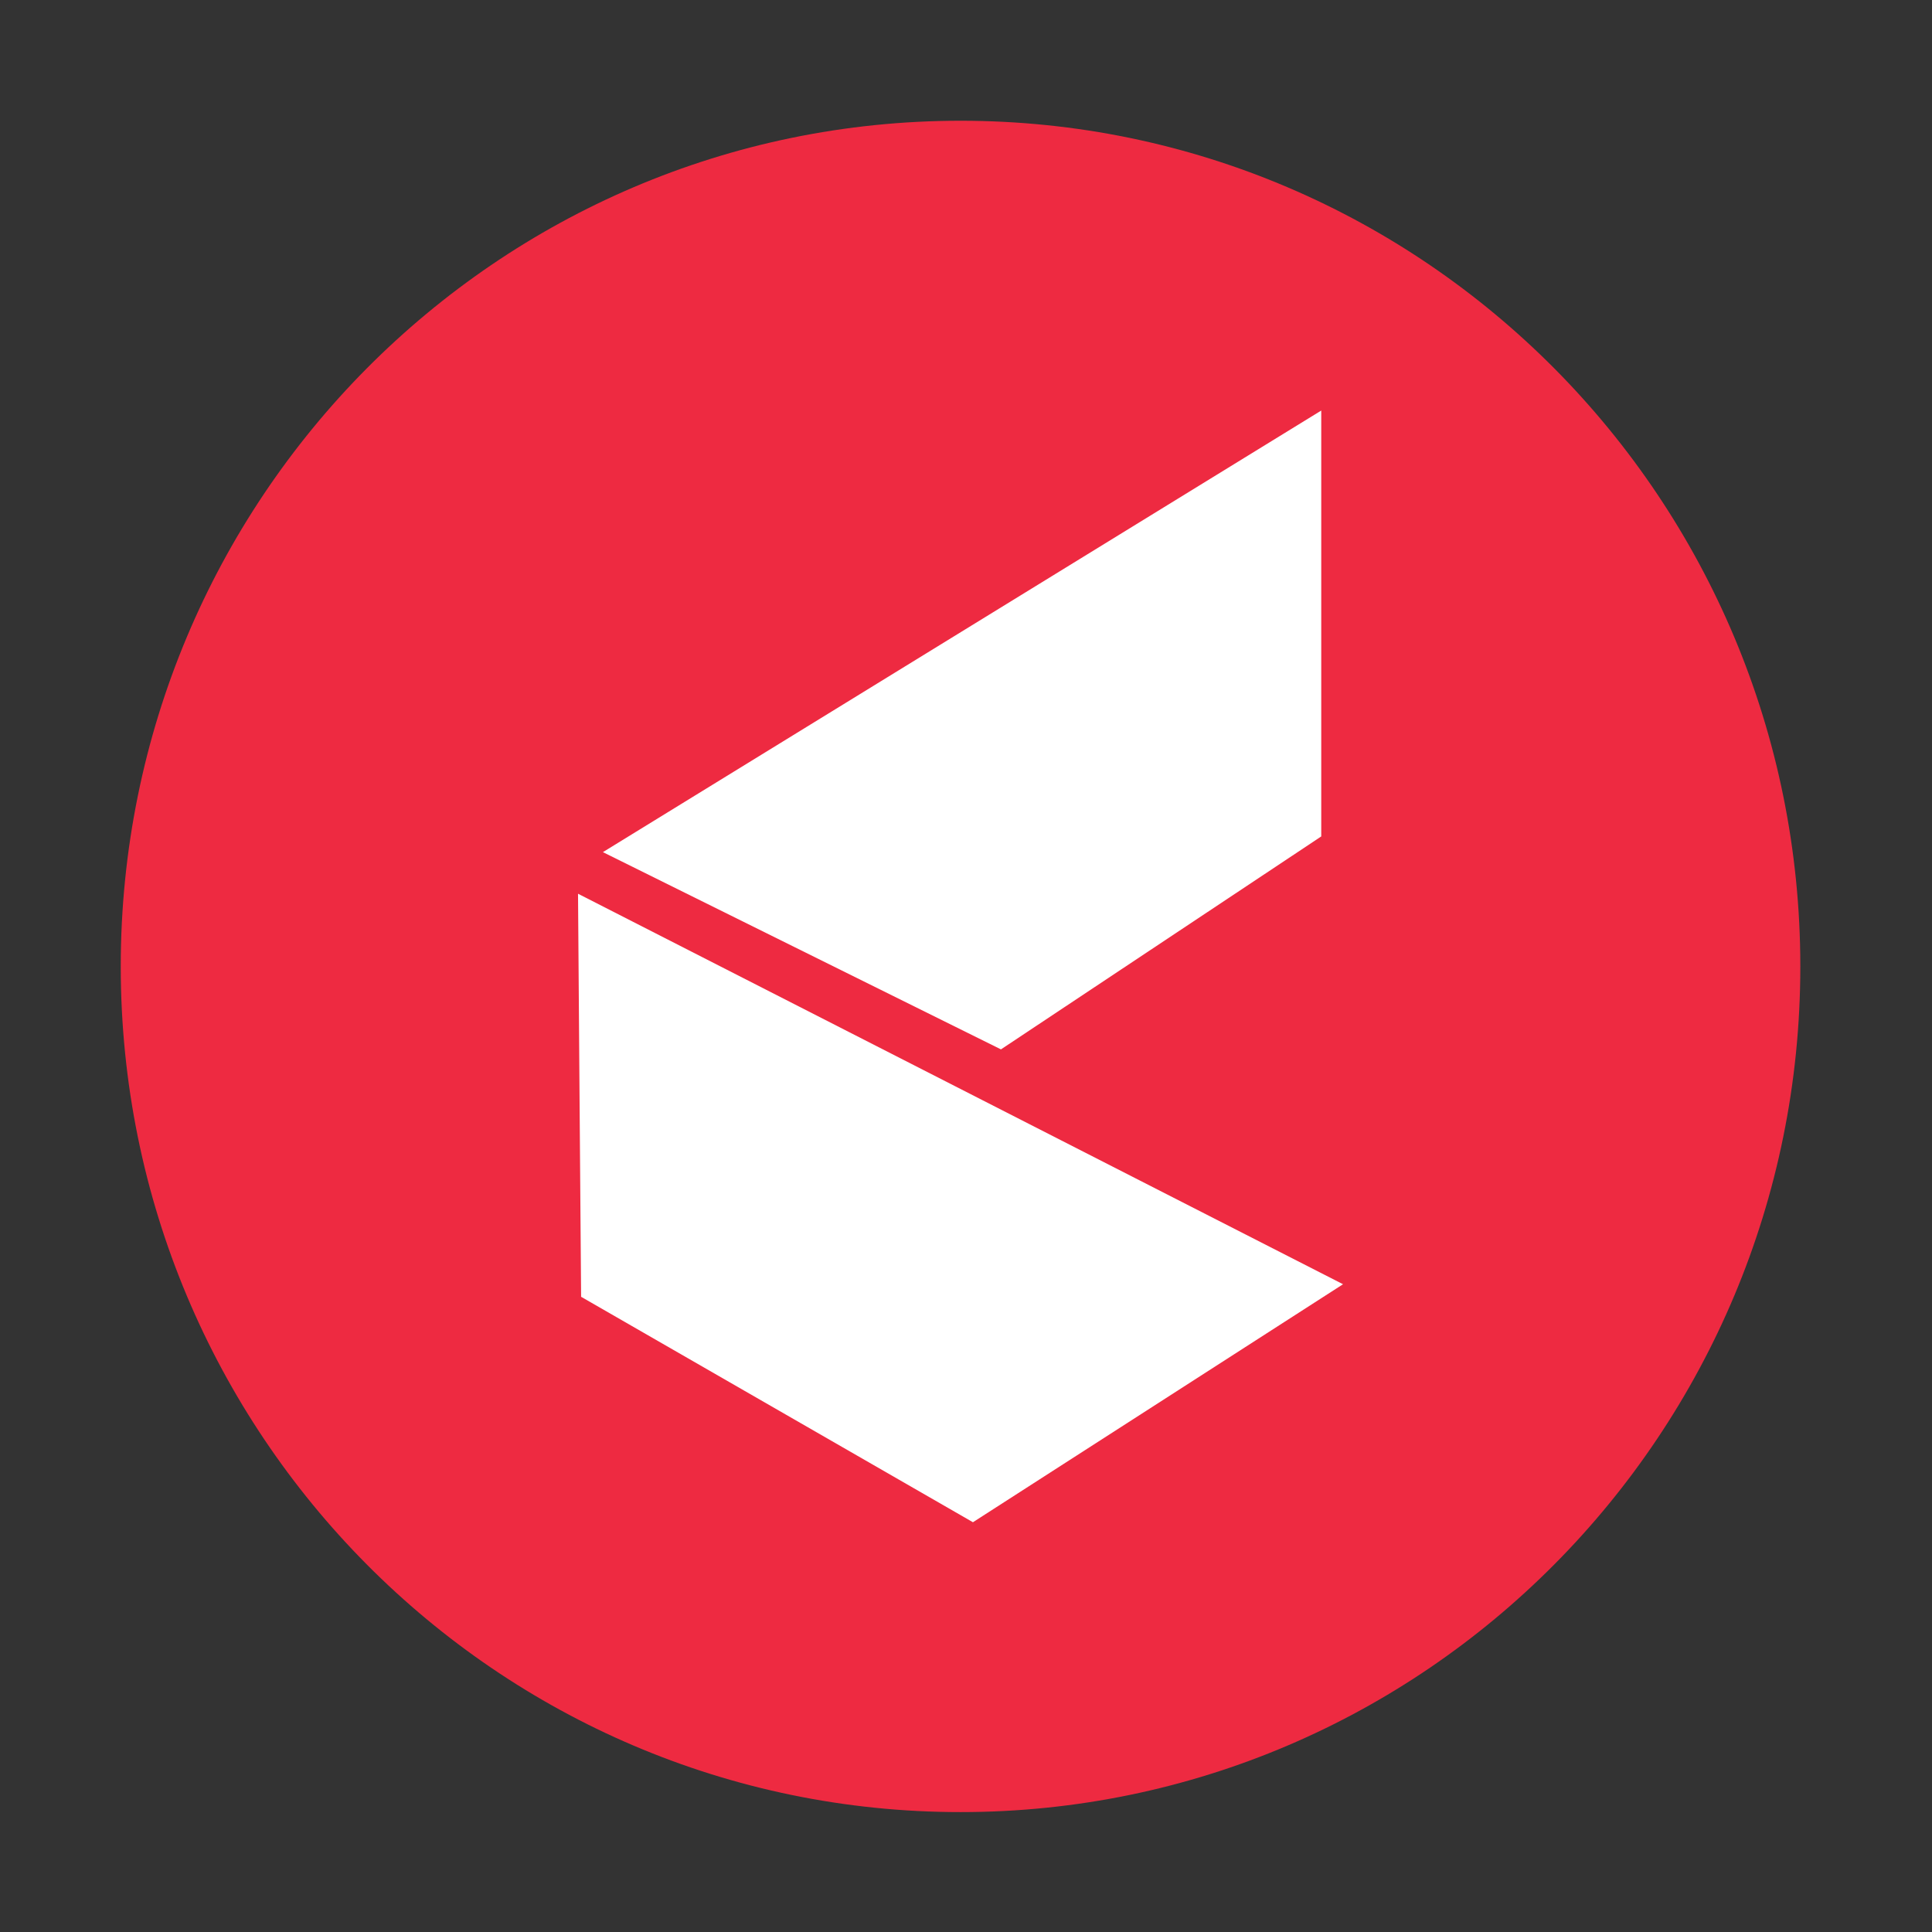 <svg width="32" height="32" viewBox="0 0 32 32" fill="none" xmlns="http://www.w3.org/2000/svg">
<rect x="0" y="0" width="32" height="32" fill="#333333" stroke="none"/>
<path d="M29.819 16.007C29.819 23.743 23.591 30.014 15.91 30.014C8.228 30.014 2 23.743 2 16.007C2 8.271 8.228 2 15.91 2C23.591 2 29.819 8.271 29.819 16.007Z" fill="#EE2A41"/>
<path d="M21.884 6.8V13.854L16.579 17.381L9.986 14.114L21.884 6.8Z" fill="white"/>
<path d="M9.574 14.803L22.245 21.271L16.115 25.213L9.625 21.479C9.625 21.479 9.574 15.002 9.574 14.803Z" fill="white"/>
</svg>
